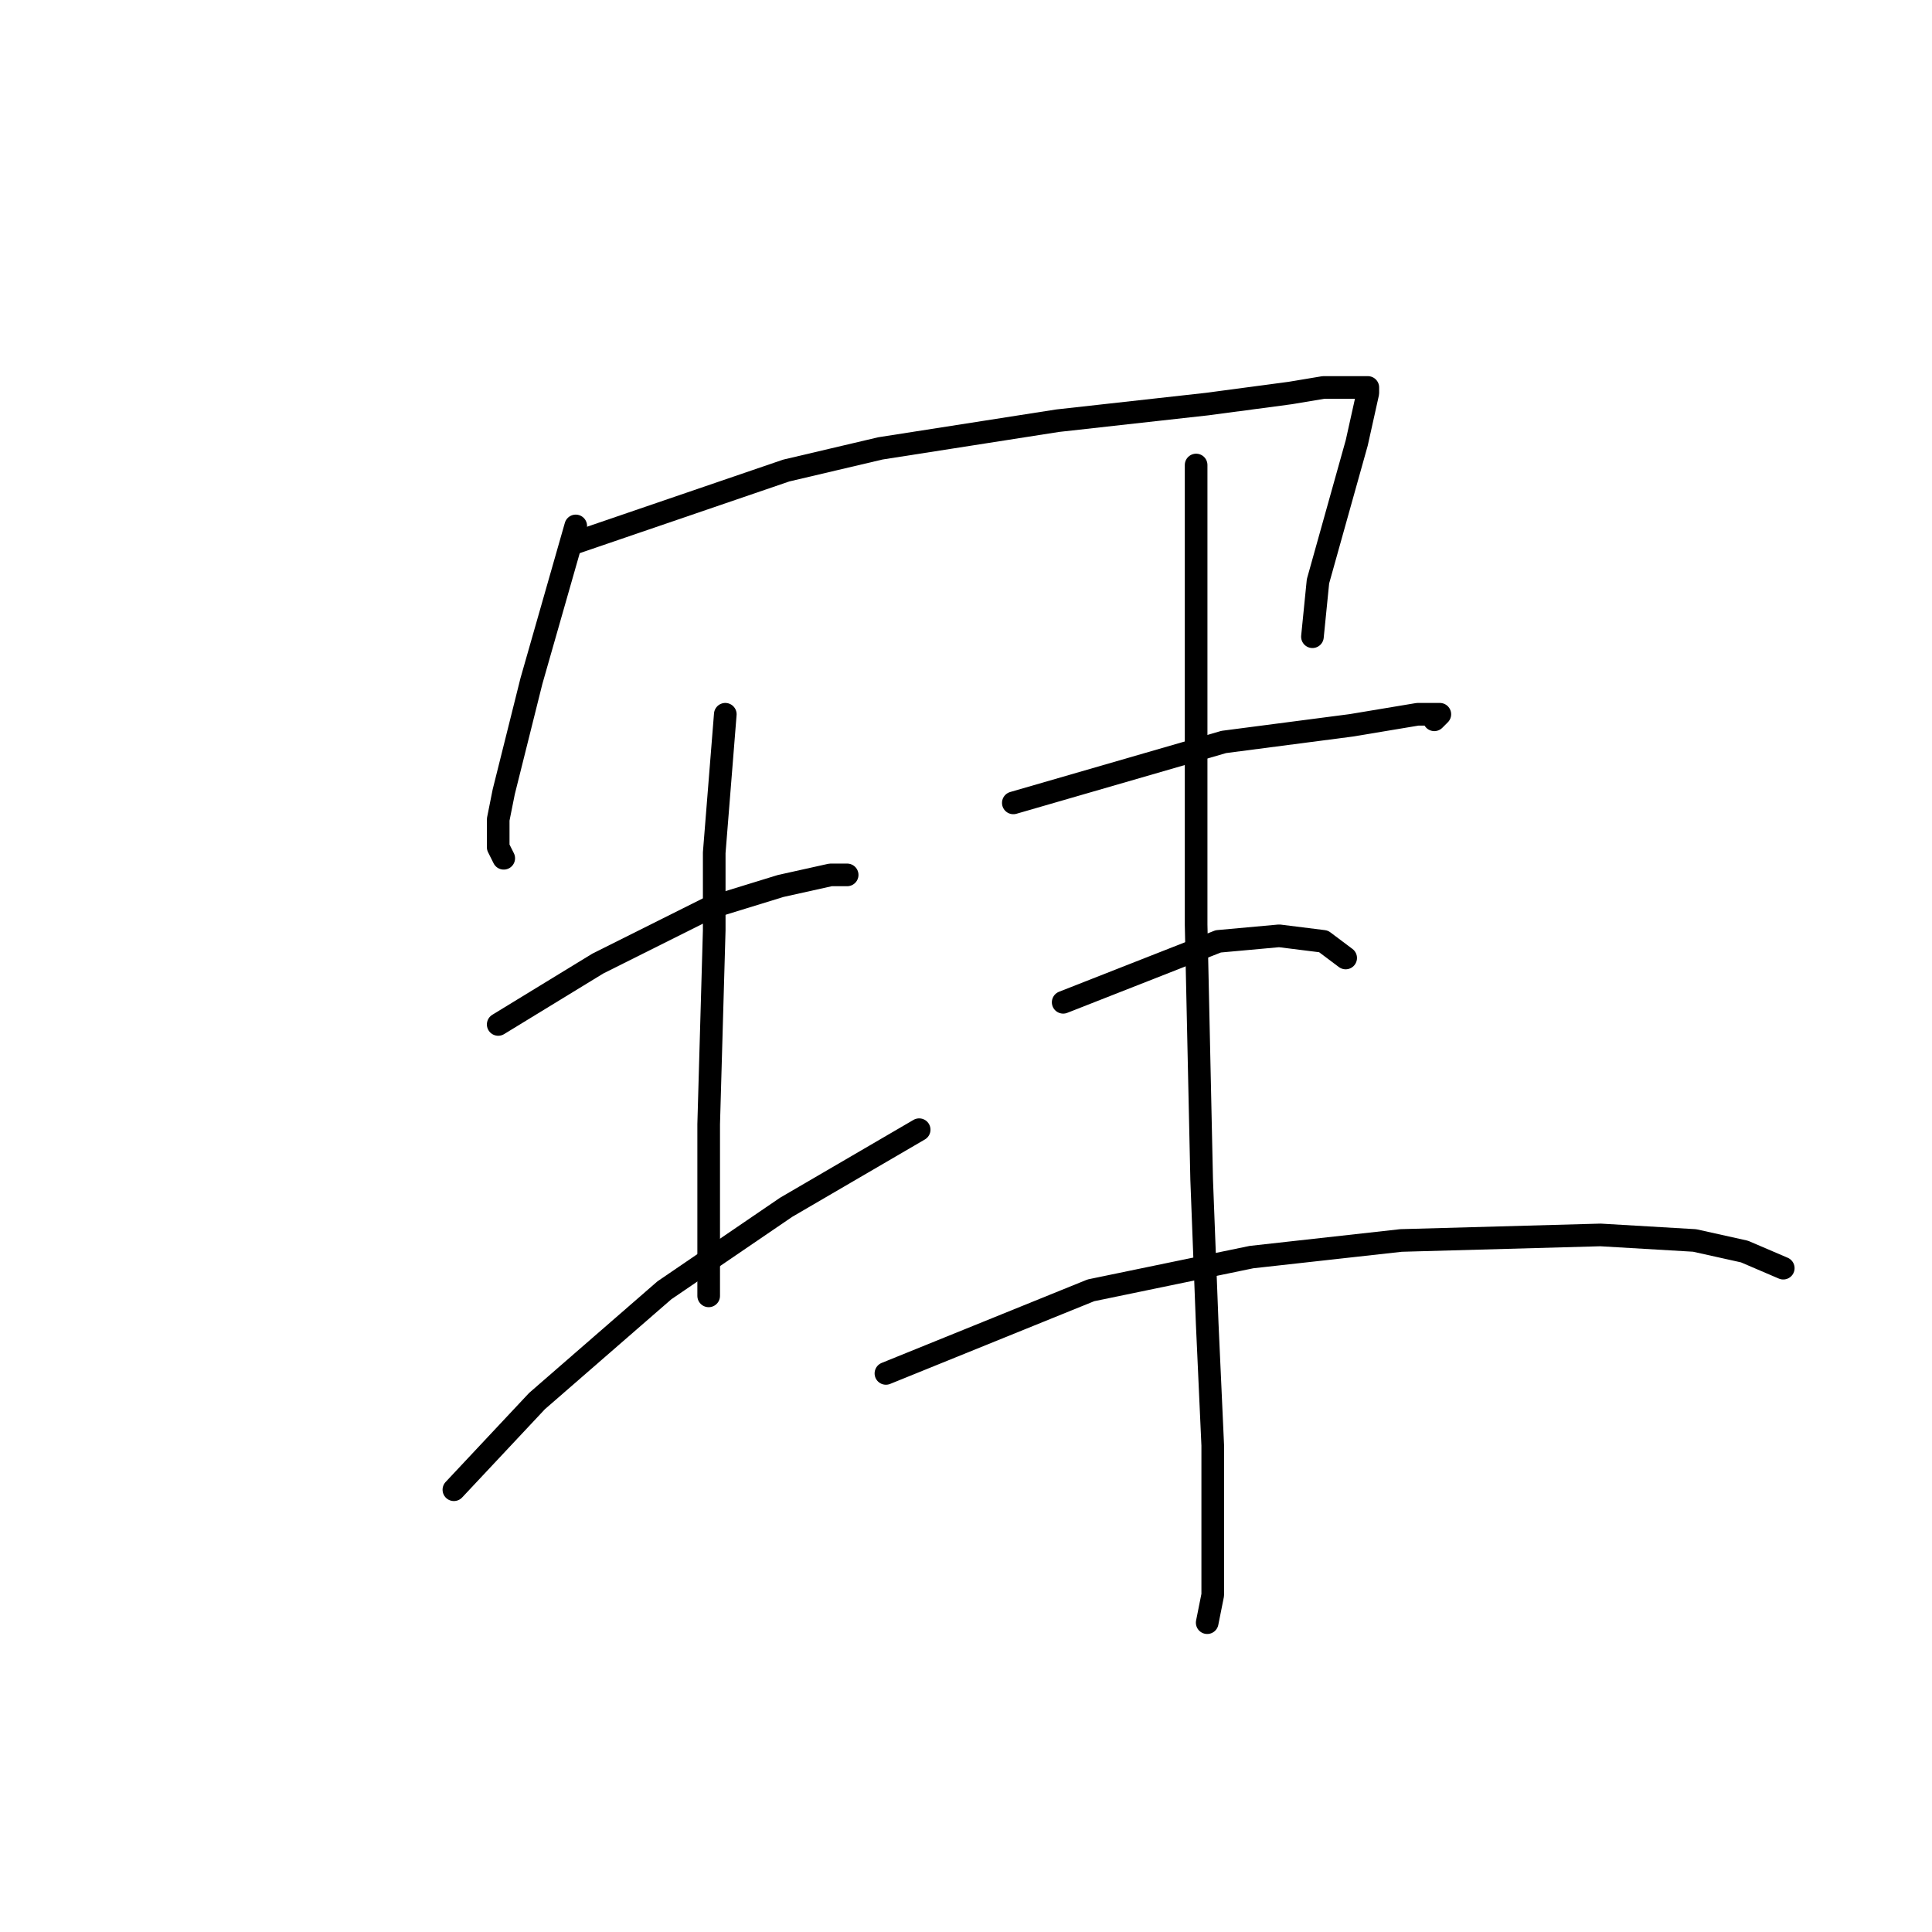 <?xml version="1.0" standalone="no"?>
    <svg width="256" height="256" xmlns="http://www.w3.org/2000/svg" version="1.1">
    <polyline stroke="black" stroke-width="3" stroke-linecap="round" fill="transparent" stroke-linejoin="round" points="76.289 69.689 70.417 90.24 68.95 96.112 66.748 104.919 66.014 108.589 66.014 112.259 66.748 113.726 66.748 113.726 " />
        <polyline stroke="black" stroke-width="3" stroke-linecap="round" fill="transparent" stroke-linejoin="round" points="76.289 71.891 104.179 62.35 116.656 59.414 140.143 55.744 159.96 53.542 170.969 52.075 175.373 51.341 180.51 51.341 181.244 51.341 181.244 52.075 179.776 58.68 174.639 77.029 173.905 84.368 173.905 84.368 " />
        <polyline stroke="black" stroke-width="3" stroke-linecap="round" fill="transparent" stroke-linejoin="round" points="66.014 135.745 79.225 127.672 93.904 120.332 103.445 117.396 110.051 115.928 112.253 115.928 112.253 115.928 " />
        <polyline stroke="black" stroke-width="3" stroke-linecap="round" fill="transparent" stroke-linejoin="round" points="96.106 94.644 94.638 112.993 94.638 123.268 93.904 148.956 93.904 161.433 93.904 171.709 93.904 171.709 " />
        <polyline stroke="black" stroke-width="3" stroke-linecap="round" fill="transparent" stroke-linejoin="round" points="60.142 197.397 71.151 185.654 88.032 170.975 104.179 159.965 121.794 149.69 121.794 149.69 " />
        <polyline stroke="black" stroke-width="3" stroke-linecap="round" fill="transparent" stroke-linejoin="round" points="158.492 61.616 158.492 77.029 158.492 98.313 158.492 122.534 159.226 156.296 159.96 175.378 160.694 191.525 160.694 206.204 160.694 211.342 159.96 215.012 159.96 215.012 " />
        <polyline stroke="black" stroke-width="3" stroke-linecap="round" fill="transparent" stroke-linejoin="round" points="134.271 106.387 162.161 98.313 179.042 96.112 187.85 94.644 190.786 94.644 190.052 95.378 190.052 95.378 " />
        <polyline stroke="black" stroke-width="3" stroke-linecap="round" fill="transparent" stroke-linejoin="round" points="140.877 132.809 161.427 124.736 169.501 124.002 175.373 124.736 178.308 126.938 178.308 126.938 " />
        <polyline stroke="black" stroke-width="3" stroke-linecap="round" fill="transparent" stroke-linejoin="round" points="117.39 181.984 144.547 170.975 165.831 166.571 185.648 164.369 212.07 163.635 224.547 164.369 231.153 165.837 236.291 168.039 236.291 168.039 " />
        </svg>